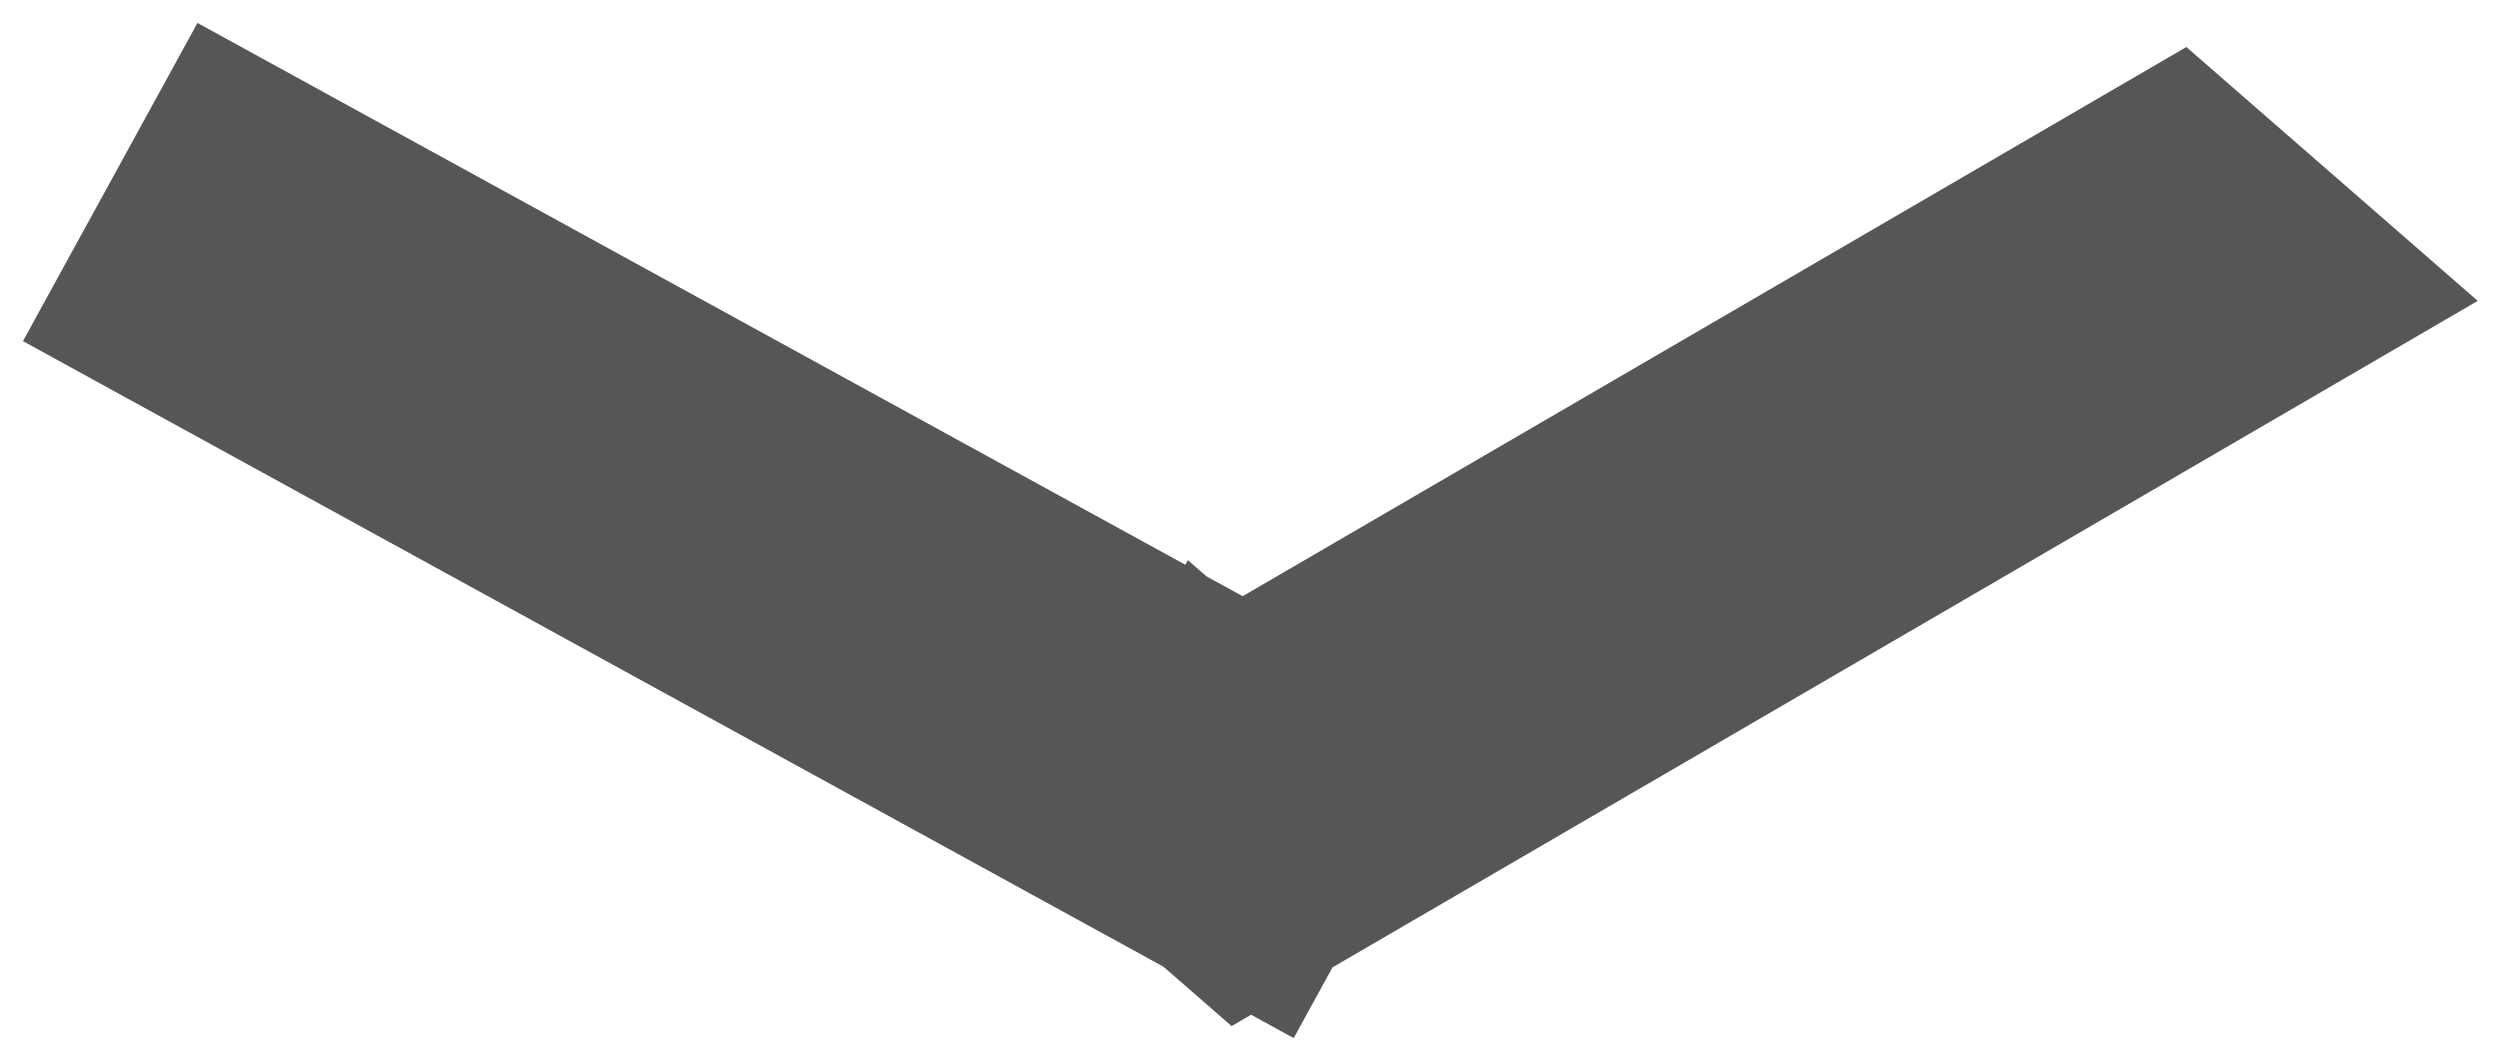 <svg width="62" height="26" viewBox="0 0 62 26" fill="none" xmlns="http://www.w3.org/2000/svg">
<path fill-rule="evenodd" clip-rule="evenodd" d="M6 6.877L30.5 20.314L30.578 20.172L31.01 20.548L54.613 6.812L53.756 6.065L30.876 19.38L6.481 6L6 6.877Z" fill="#575555"/>
<path d="M30.5 20.314L28.576 23.822L32.084 25.745L34.007 22.238L30.5 20.314ZM6 6.877L2.493 4.953L0.569 8.46L4.076 10.384L6 6.877ZM30.578 20.172L33.206 17.156L29.46 13.892L27.071 18.248L30.578 20.172ZM31.01 20.548L28.382 23.564L30.544 25.447L33.022 24.005L31.01 20.548ZM54.613 6.812L56.625 10.269L61.448 7.462L57.241 3.796L54.613 6.812ZM53.756 6.065L56.383 3.049L54.222 1.166L51.744 2.608L53.756 6.065ZM30.876 19.38L28.953 22.887L30.934 23.974L32.888 22.837L30.876 19.38ZM6.481 6L8.404 2.493L4.897 0.569L2.974 4.076L6.481 6ZM32.424 16.807L7.924 3.37L4.076 10.384L28.576 23.822L32.424 16.807ZM27.071 18.248L26.993 18.391L34.007 22.238L34.085 22.095L27.071 18.248ZM33.638 17.532L33.206 17.156L27.951 23.187L28.382 23.564L33.638 17.532ZM52.601 3.355L28.998 17.091L33.022 24.005L56.625 10.269L52.601 3.355ZM51.128 9.081L51.985 9.828L57.241 3.796L56.383 3.049L51.128 9.081ZM32.888 22.837L55.768 9.522L51.744 2.608L28.864 15.923L32.888 22.837ZM4.557 9.507L28.953 22.887L32.8 15.873L8.404 2.493L4.557 9.507ZM9.507 8.8L9.988 7.924L2.974 4.076L2.493 4.953L9.507 8.8Z" fill="#575555"/>
</svg>
